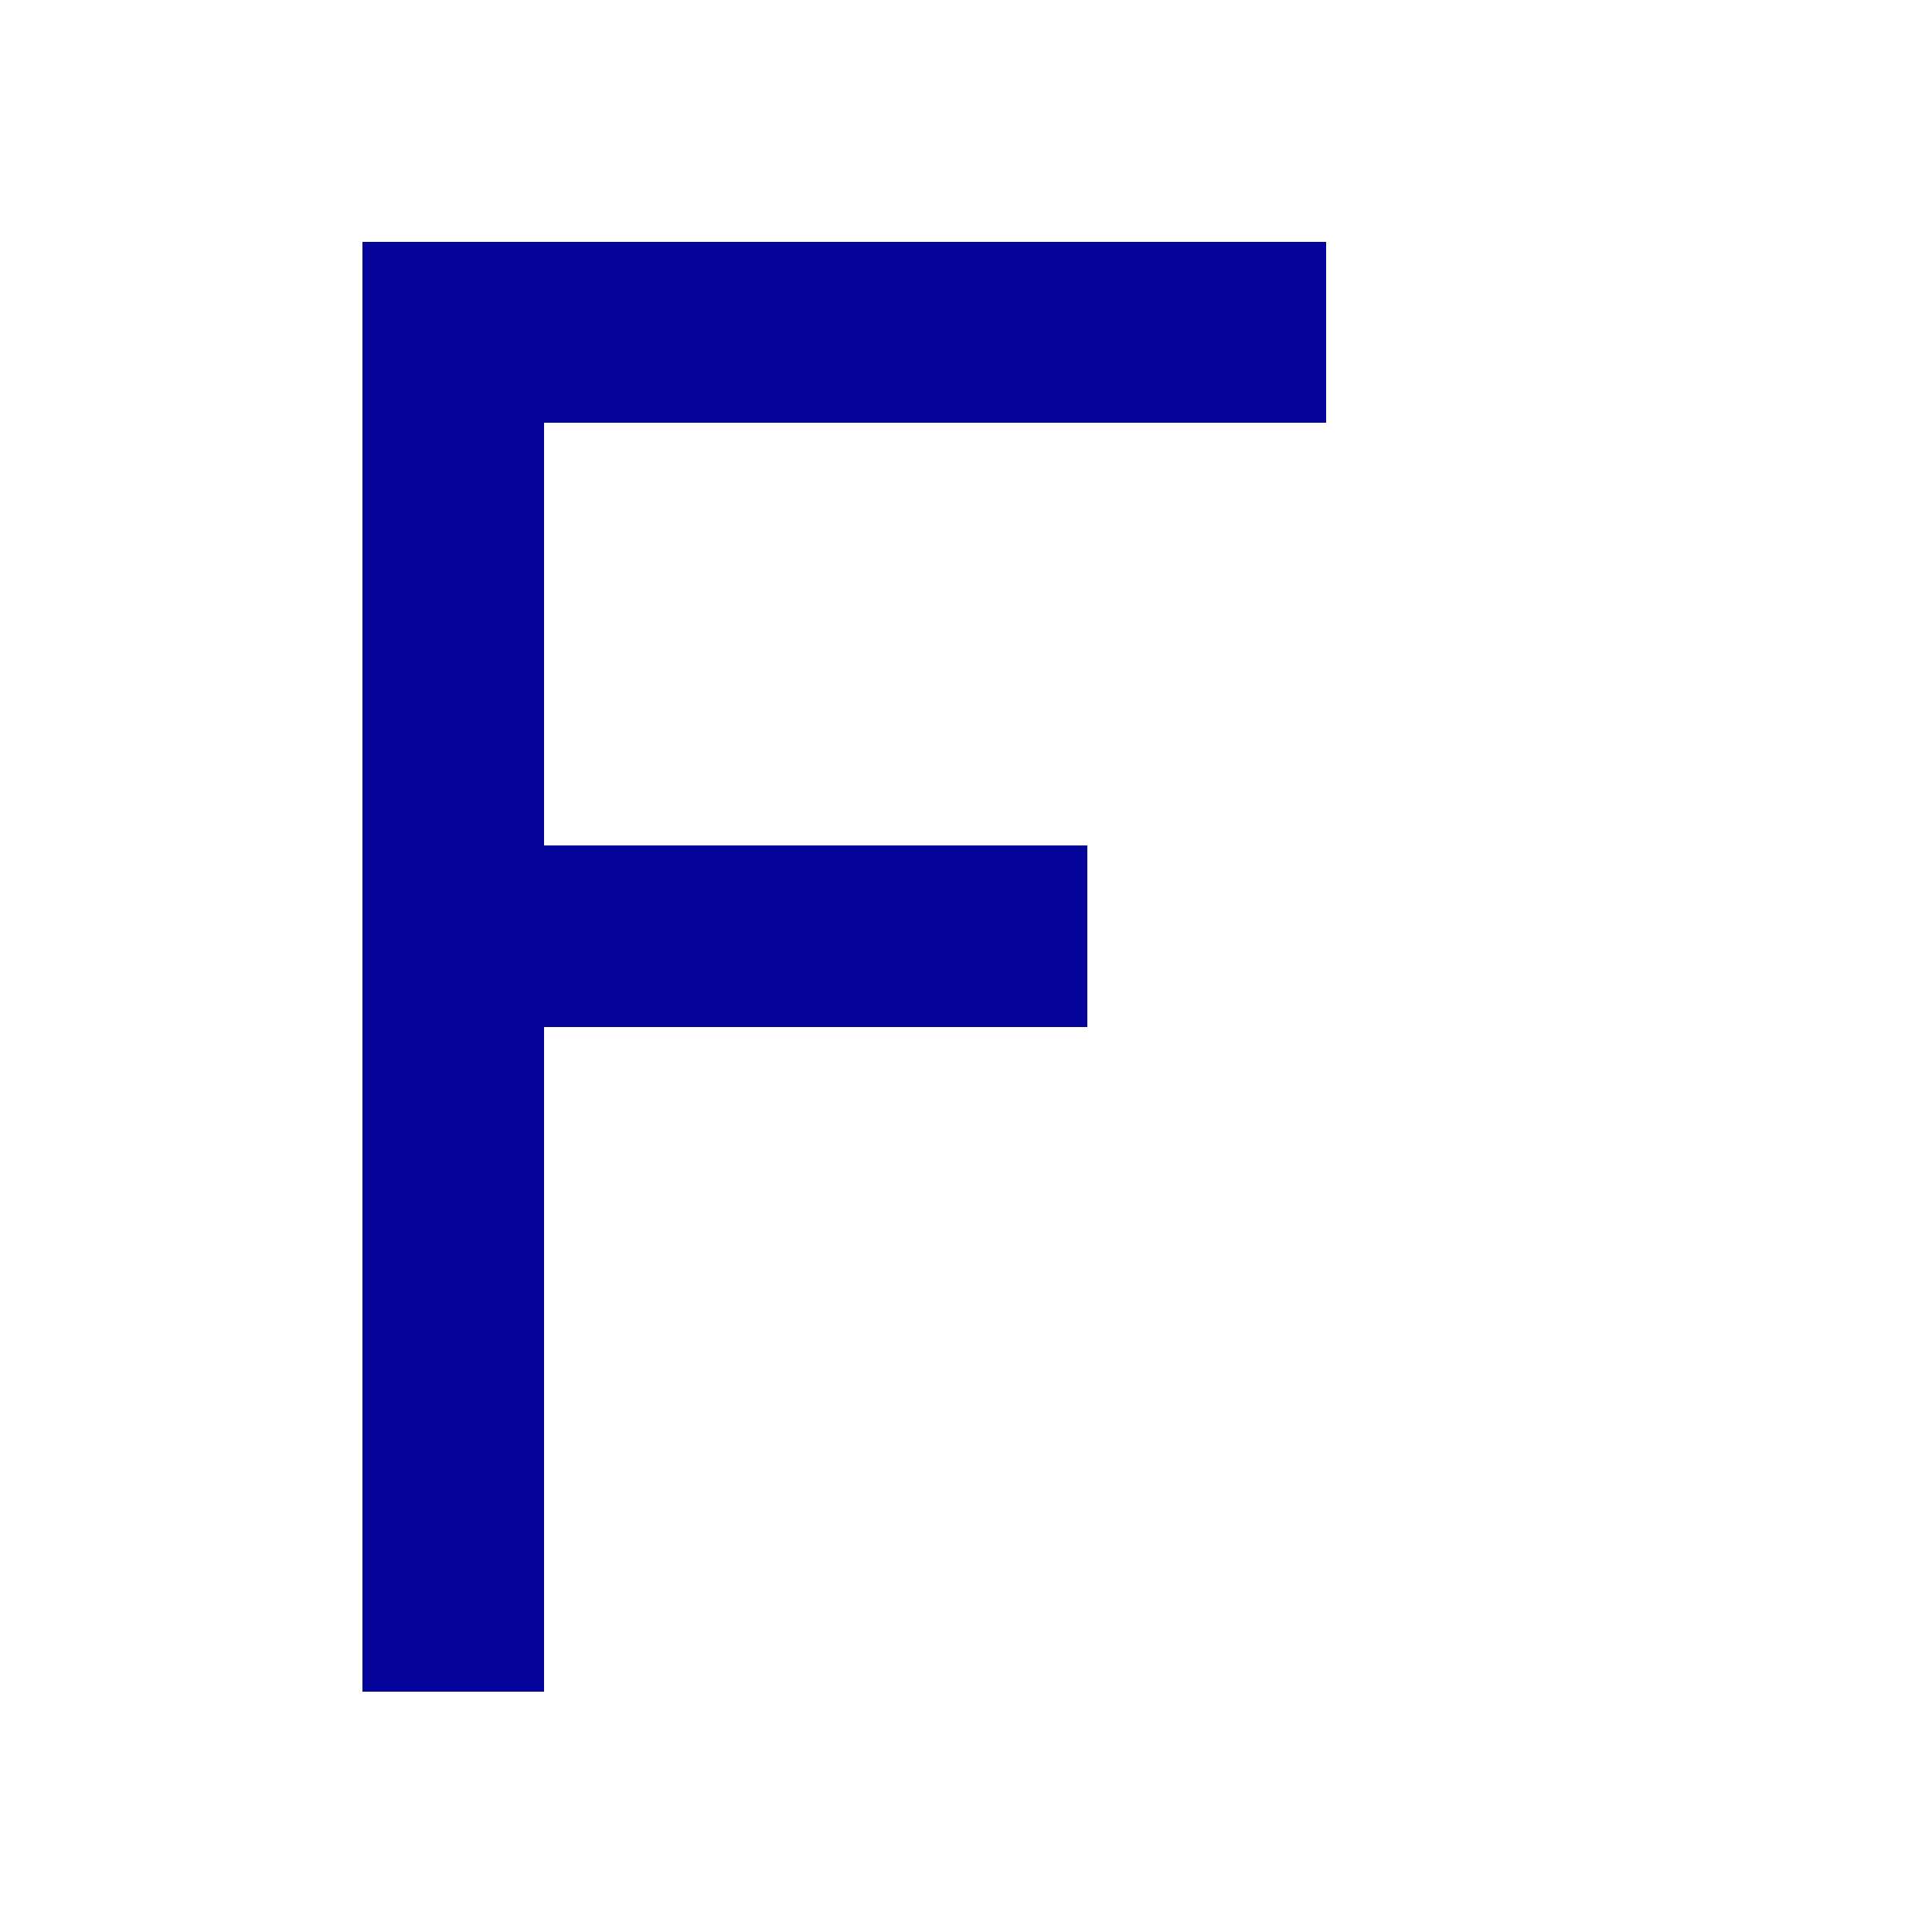 <svg xmlns="http://www.w3.org/2000/svg" xmlns:xlink="http://www.w3.org/1999/xlink" width="32" height="32" viewBox="0 0 8.467 8.467" style="shape-rendering:crispEdges">
    <defs>
        <linearGradient id="a">
            <stop style="stop-color:#48ba43;stop-opacity:1" offset="0"/>
            <stop style="stop-color:#93e790;stop-opacity:1" offset="1"/>
        </linearGradient>
        <linearGradient xlink:href="#a" id="b" x1="3.364" y1="293.288" x2=".477" y2="297.119" gradientUnits="userSpaceOnUse"/>
    </defs>
    <g transform="translate(0 -288.533)">
        <rect style="fill:#04049b;fill-opacity:1;stroke:none;stroke-width:11.316;stroke-linecap:round;stroke-miterlimit:4;stroke-dasharray:none;stroke-opacity:1;paint-order:markers stroke fill" width="3" height="15.5" x="2" y="1.5" transform="matrix(.265 0 0 .41 1.058 288.977)" ry="0"/>
        <path style="fill:#04049b;fill-opacity:1;stroke:none;stroke-width:11.316;stroke-linecap:round;stroke-miterlimit:4;stroke-dasharray:none;stroke-opacity:1;paint-order:markers fill stroke" transform="matrix(.206 0 0 .227 2.62 288.911)" d="M-5 3h20.5v3.5H-5z"/>
        <path style="fill:#04049b;fill-opacity:1;stroke:none;stroke-width:11.316;stroke-linecap:round;stroke-miterlimit:4;stroke-dasharray:none;stroke-opacity:1;paint-order:markers fill stroke;shape-rendering:crispEdges" transform="matrix(.155 0 0 .227 2.362 291.557)" d="M-5 3h20.5v3.5H-5z"/>
        <rect style="fill:#04049b;fill-opacity:1;stroke:none;stroke-width:11.316;stroke-linecap:round;stroke-miterlimit:4;stroke-dasharray:none;stroke-opacity:1;paint-order:markers stroke fill;shape-rendering:crispEdges" width="3" height="15.5" x="2" y="1.5" transform="matrix(.176 0 0 .273 -5.248 291.695)" ry="0"/>
        <path style="fill:#04049b;fill-opacity:1;stroke:none;stroke-width:11.316;stroke-linecap:round;stroke-miterlimit:4;stroke-dasharray:none;stroke-opacity:1;paint-order:markers fill stroke;shape-rendering:crispEdges" transform="matrix(.142 0 0 .151 -4.185 291.652)" d="M-5 3h20.5v3.5H-5z"/>
        <path style="fill:#04049b;fill-opacity:1;stroke:none;stroke-width:11.316;stroke-linecap:round;stroke-miterlimit:4;stroke-dasharray:none;stroke-opacity:1;paint-order:markers fill stroke;shape-rendering:crispEdges" transform="matrix(.116 0 0 .151 -4.314 293.24)" d="M-5 3h20.5v3.5H-5z"/>
    </g>
</svg>
